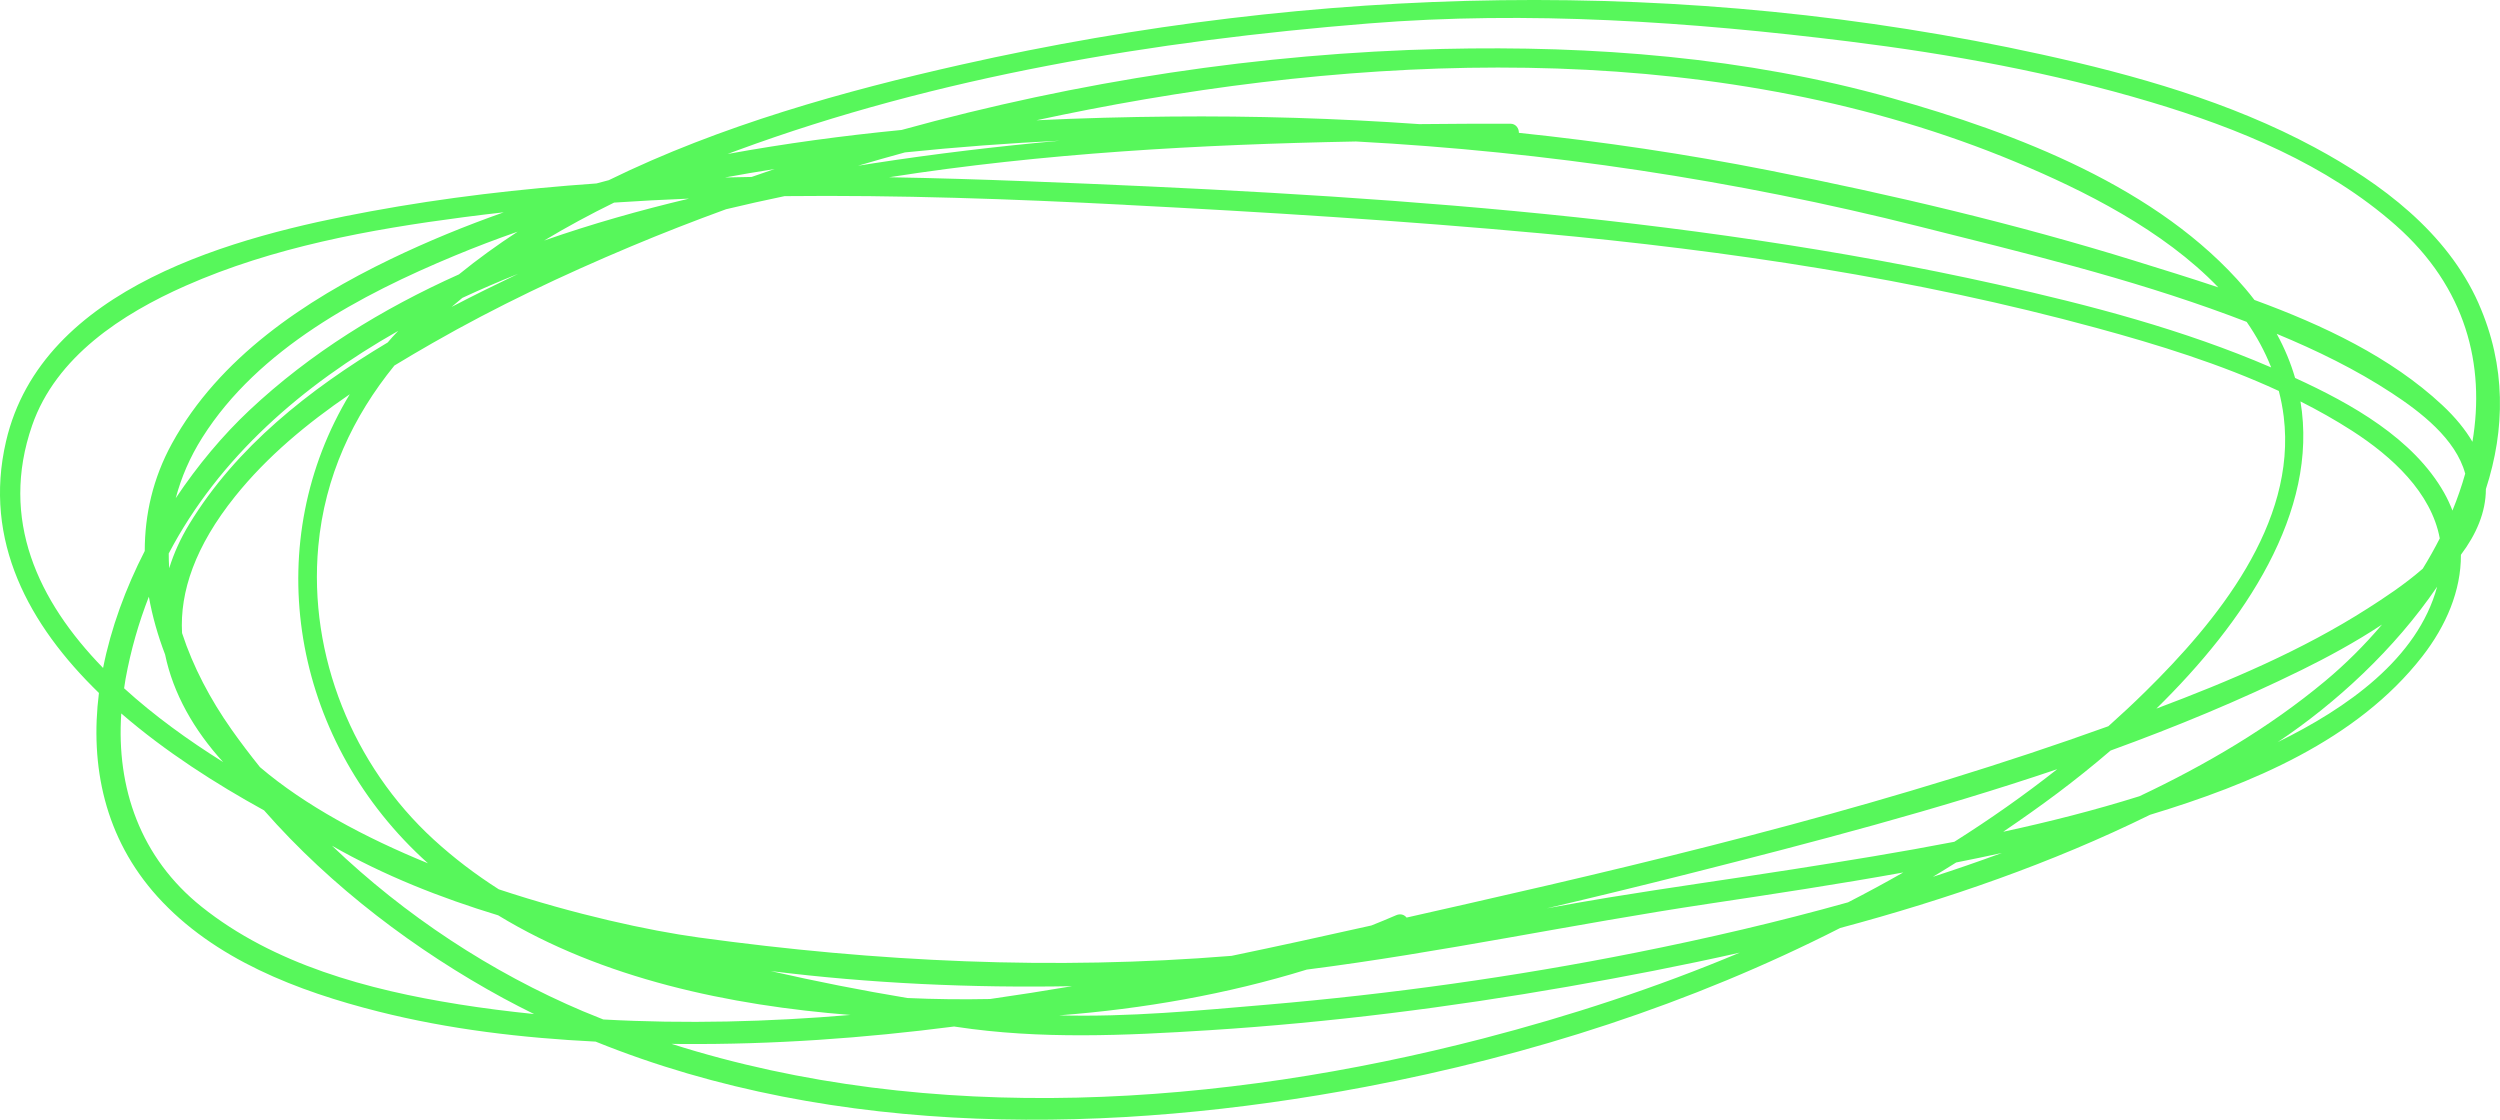 <svg id="_Слой_2" xmlns="http://www.w3.org/2000/svg" width="1080" height="483.72" viewBox="0 0 1080 483.72"><g id="Oval04_457564252"><path id="Oval04_457564252-2" d="M1070.76 131.1c-13.63-30.77-42.05-51.92-70.87-67.43-36.58-19.69-77.5-31.26-117.88-40.14-153.96-33.86-313.45-30.12-466.78 4.41-50.13 11.29-103.89 26.2-152.24 49.9-1.77.46-3.53.93-5.3 1.41-32.79 2.31-65.41 6.1-97.64 12.05C102.03 102.02 18.14 123.78 2.6 190.67c-9.99 43.01 9.9 79.36 40.14 108.69-3.94 31.47 2.46 62.68 25.25 87.94 24.54 27.18 60.76 40.91 95.43 49.67 30.63 7.74 62.26 11.43 93.9 13.01 104.04 42.09 224.02 40.12 332.55 19.54 71.39-13.54 140.78-35.89 205.09-68.63 46.11-12.35 91.44-28.03 133.85-48.9 43.43-13.16 89.34-32.13 117.59-68.38 10.34-13.27 16.81-28.47 16.71-43.94 6.64-8.85 10.78-18.38 10.79-28.4 8.33-25.71 8.86-53.05-3.16-80.18zm-148.11-18.3c-51.76-16.08-105.36-28.71-158.47-39.2-35.73-7.06-71.8-12.41-108.02-16.21.04-1.89-1.25-3.95-3.7-3.95-13.11-.02-26.23.04-39.34.18-35.71-2.52-71.52-3.6-107.29-3.27-19.28.17-38.68.68-58.1 1.61 7.49-1.61 14.99-3.16 22.51-4.62 130.72-25.38 275.6-29.45 400.56 22.64 29.34 12.23 63.74 29.42 87.51 54.16-12.12-4.07-24.16-7.76-35.65-11.33zm40.38 23.4c2.51.93 5.02 1.89 7.53 2.85 4.26 6.15 7.85 12.7 10.59 19.68-37.82-16.31-78.2-26.89-118.29-35.84-136.92-30.55-279.49-39.15-419.37-44.59-19.72-.77-39.53-1.38-59.38-1.73 66.51-10.41 134.43-14.16 201.68-15.45 82.14 4.38 163.86 16.71 243.07 36.65 45.26 11.39 90.31 22.19 134.18 38.44zM458.17 60.76c-27.07 2.45-54.07 5.64-80.98 9.81-2.16.34-4.34.68-6.52 1.03 6.74-1.99 13.5-3.91 20.27-5.76 22.33-2.31 44.75-3.99 67.22-5.07zm27.94 27.74c59.88 3.08 119.98 6.82 179.7 12.31 80.65 7.41 161.69 19.55 239.89 40.86 26.47 7.21 53.51 15.56 78.75 27.22.94 3.62 1.66 7.34 2.13 11.17 5.65 46.25-29.07 88.52-59.76 118.7-5.21 5.13-10.56 10.11-16 14.97-90.03 32.44-183.55 55.54-276.77 76.68-8.78 1.99-17.58 3.99-26.4 5.98-.99-1.22-2.6-1.84-4.52-1.01-3.53 1.53-7.1 3-10.69 4.43-20.06 4.5-40.21 8.92-60.42 13.12-76.96 6.24-153.06 2.65-230.12-7.93-21.7-2.98-53.54-9.93-86.42-20.81-9.94-6.34-19.38-13.48-28.15-21.52-34.86-31.95-54.16-79.48-49.83-126.66 2.78-30.31 15.02-56.1 32.88-78.1 5.48-3.34 10.99-6.57 16.48-9.71 27.58-15.8 56.38-29.42 85.67-41.72 13.57-5.7 27.3-11.05 41.13-16.09 8.39-2.02 16.82-3.9 25.28-5.66 49.14-.53 98.35 1.23 147.17 3.75zm402.61 243.79c-14.23 11.23-29.09 21.66-44.45 31.36-23.25 4.5-46.63 8.26-69.81 11.9-26.48 4.15-53.03 7.84-79.49 12.17-8.94 1.46-17.85 3.05-26.76 4.69 20.71-4.87 41.38-9.89 62-15.12 52.78-13.37 106.36-27.37 158.5-45zm-425.57 93.74c-11.8 2-23.61 3.85-35.44 5.54-11.96.25-23.89.11-35.74-.43-19.71-3.27-39.41-7.17-59.02-11.64 43.13 5.35 86.75 7.33 130.2 6.53zM96.43 329.24c-15.05-9.41-29.82-20.07-42.82-31.9.21-1.37.39-2.74.64-4.11 2.29-12.51 5.7-24.32 10.06-35.46 1.5 8.45 3.89 16.81 7.01 24.97 3.47 16.81 12.47 32.68 25.1 46.5zm-23.55-90.12c21.76-41.49 57.71-72.71 99.14-96.18-.86.92-1.74 1.82-2.58 2.75-.67.74-1.29 1.5-1.94 2.25-34.05 20.35-65.49 45.29-85.65 78.34-3.9 6.39-6.78 12.81-8.76 19.21-.14-2.12-.2-4.25-.2-6.38zm5.77 34.41c-1.02-17.88 5.66-37.57 22.88-59.05 13.84-17.27 31.13-31.58 49.57-44.17-38.17 63.09-26.26 144.29 28.43 197.63 1.75 1.71 3.54 3.37 5.35 5.01-27.19-11.11-53.12-24.96-72.58-41.55-4.26-5.32-8.4-10.74-12.32-16.31-9.15-12.99-16.57-27.04-21.32-41.57zM324.69 76.44c-3.83.06-7.65.14-11.48.23 7.13-1.32 14.27-2.54 21.42-3.65-3.32 1.13-6.63 2.26-9.94 3.42zm-59.41 11.08c10.78-.72 21.58-1.29 32.39-1.72-21.09 5.01-42.11 10.94-62.6 18.12 9.84-5.93 19.99-11.38 30.22-16.4zm-70.21 45.08c1.53-1.33 3.1-2.63 4.67-3.92 7.94-3.7 15.99-7.15 24.11-10.39-9.49 4.54-19.15 9.29-28.78 14.31zm3.22-14.08c-33.29 14.93-64.25 34-90.6 58.77-11.32 10.65-22.21 23.58-31.77 37.92 2.35-8.89 6.09-17.67 11.49-26.21 24.23-38.36 68.5-61.72 109.12-78.59 8.92-3.71 17.96-7.14 27.1-10.33-8.78 5.73-17.25 11.86-25.34 18.43zM13.88 183.78c10.31-29.73 38.91-48.22 66.33-60.34 37.77-16.68 79.38-24.3 120.08-29.62 5.77-.76 11.55-1.45 17.33-2.1-16.6 5.86-32.89 12.53-48.73 20.16-37.22 17.93-74.29 42.7-94.62 79.74-8.21 14.96-11.74 30.67-11.74 46.4-8.25 16.11-14.58 33.26-18 50.54C16.37 259.63-.21 224.4 13.88 183.78zm184.06 250.04c-38.83-6.19-79.67-17.16-110.9-42.15-26.46-21.18-36.81-51.38-34.65-83.46 18.99 16.45 40.89 30.43 61.69 41.87 29.04 33.12 65.81 60.72 103.26 81.09 4.42 2.4 8.89 4.68 13.38 6.9-10.93-1.12-21.86-2.5-32.79-4.24zm54.18 3.15c-39.98-16.93-77.16-41.43-108.71-71.62 22.35 12.81 46.91 22.5 71.8 30.07 44.95 27.4 100.07 38.96 152.19 43.04-35.53 2.99-71.15 3.92-106.78 1.95-2.84-1.13-5.67-2.26-8.49-3.45zm388.62 11.65c-112.87 29.26-238.12 38.11-350.64 2.33 1.43.02 2.85.04 4.28.05 39.66.29 78.85-2.52 117.82-7.55.31.05.62.1.92.14 36.28 5.49 72.92 3.77 109.44 1.45 51.91-3.3 103.64-9.86 154.86-18.82 24.55-4.29 49.39-9.1 74.2-14.69-36.17 15.19-73.54 27.4-110.89 37.09zm157.64-58.82c-30.27 8.48-60.94 15.6-91.7 21.74-52.61 10.49-105.87 17.9-159.31 22.48-29.33 2.52-59.91 5.43-89.87 4.61 36.27-2.76 72.51-9.12 107.04-19.77 58.06-7.4 115.26-19.68 173.24-28.38 28.17-4.23 56.38-8.51 84.44-13.58-7.84 4.47-15.79 8.76-23.83 12.89zm36.64-11.02c3.37-2.02 6.7-4.11 10.04-6.19 6.6-1.31 13.19-2.68 19.77-4.11-9.87 3.61-19.8 7.06-29.81 10.3zm89.24-34.82c-19.32 6.07-39.02 11.06-58.88 15.36 7.99-5.44 15.9-11 23.66-16.83 7.39-5.56 15.06-11.67 22.73-18.26 28.24-10.26 55.96-21.72 82.76-34.92 10.48-5.16 22.76-11.75 34.49-19.49-7.56 8.9-15.83 17.13-24.56 24.4-24.19 20.16-51.61 36.22-80.2 49.74zm59.71-23.37c25.08-16.74 50.49-40.09 68.87-67.13-8.44 31.16-39.08 52.53-68.87 67.13zm62.62-74.89c-7.88 6.89-16.75 12.67-23.74 17.14-28.32 18.11-59.79 31.42-91.3 43.28 37.99-37.26 70.27-84.94 62.25-132.71 7.67 3.88 15.15 8.08 22.34 12.71 17.19 11.06 34.16 26.65 37.84 46.46-2.26 4.45-4.73 8.83-7.38 13.13zm12.87-25.14c-.99-2.57-2.16-5.13-3.59-7.67-13.3-23.49-39.99-38.45-64.39-49.62-1.85-6.37-4.47-12.73-7.94-19.06 17.28 7.17 34.18 15.39 49.76 25.62 12.21 8.01 27.61 19.71 31.67 34.79-1.51 5.36-3.35 10.68-5.51 15.94zm8.62-29.73c-3.03-5.2-7.31-10.49-13.05-15.85-22.14-20.66-51.34-34.5-81.11-45.4-1.27-1.66-2.59-3.31-4-4.96-37.29-43.72-99.01-67.15-152.83-82.28-62.86-17.67-128.96-22.72-194.02-21.2-78.28 1.83-157.27 13.9-233.58 35-25.25 2.47-50.38 5.85-75.16 10.38 1.29-.49 2.59-.98 3.88-1.45 87.05-32.09 180.72-47.49 272.92-54.93 68.96-5.57 139.01-.76 207.54 7.75 44.06 5.47 87.98 13.48 130.55 26.21 37.67 11.27 75.96 26.92 105.75 53.23 30.45 26.89 38.69 60.42 33.12 93.51z" fill="#57f75b"/></g></svg>